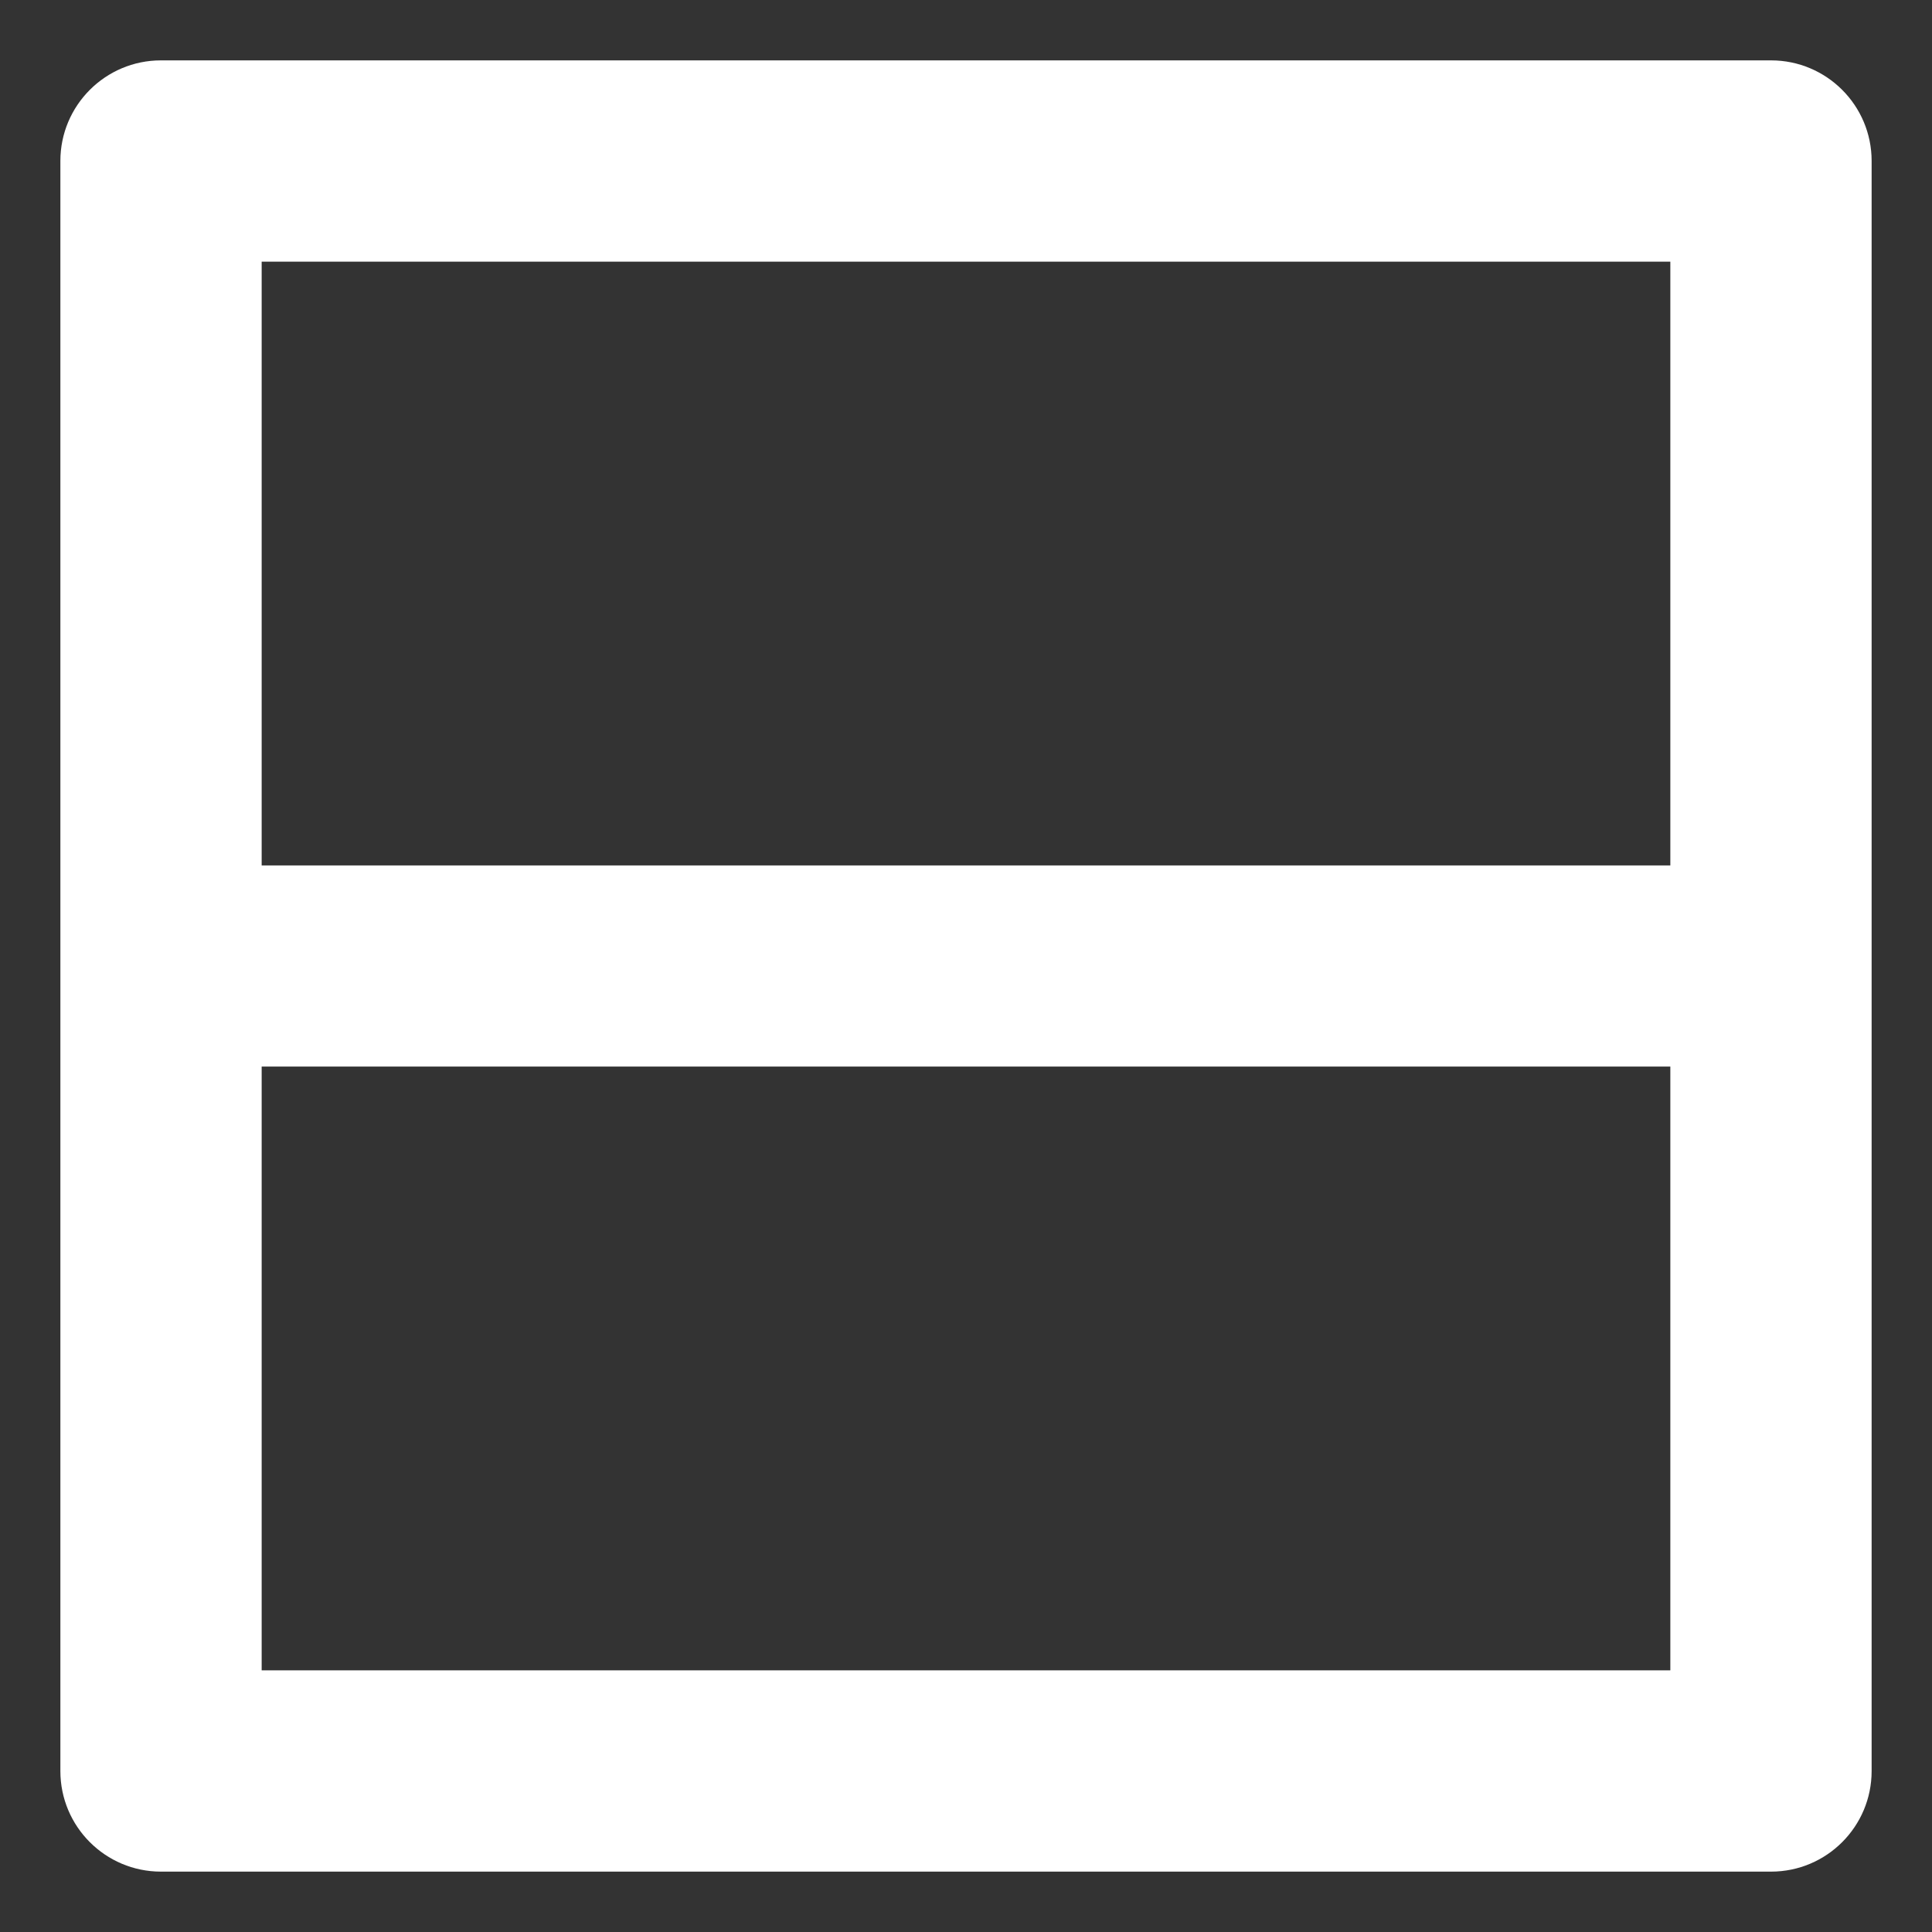 <svg width="16" height="16" viewBox="0 0 16 16" fill="none" xmlns="http://www.w3.org/2000/svg">
<rect x="0" y="0" width="16" height="16" fill="#333333" stroke="none"/>
<path d="M2.167 8.833L2.167 13.833H13.833V8.833H2.167ZM2.167 7.167H13.833V2.167H2.167L2.167 7.167ZM0.5 14.667L0.5 1.333C0.5 0.873 0.873 0.5 1.333 0.5H14.667C15.127 0.5 15.5 0.873 15.5 1.333V14.667C15.5 15.127 15.127 15.5 14.667 15.5H1.333C0.873 15.5 0.5 15.127 0.5 14.667Z" fill="white"/>
</svg>
